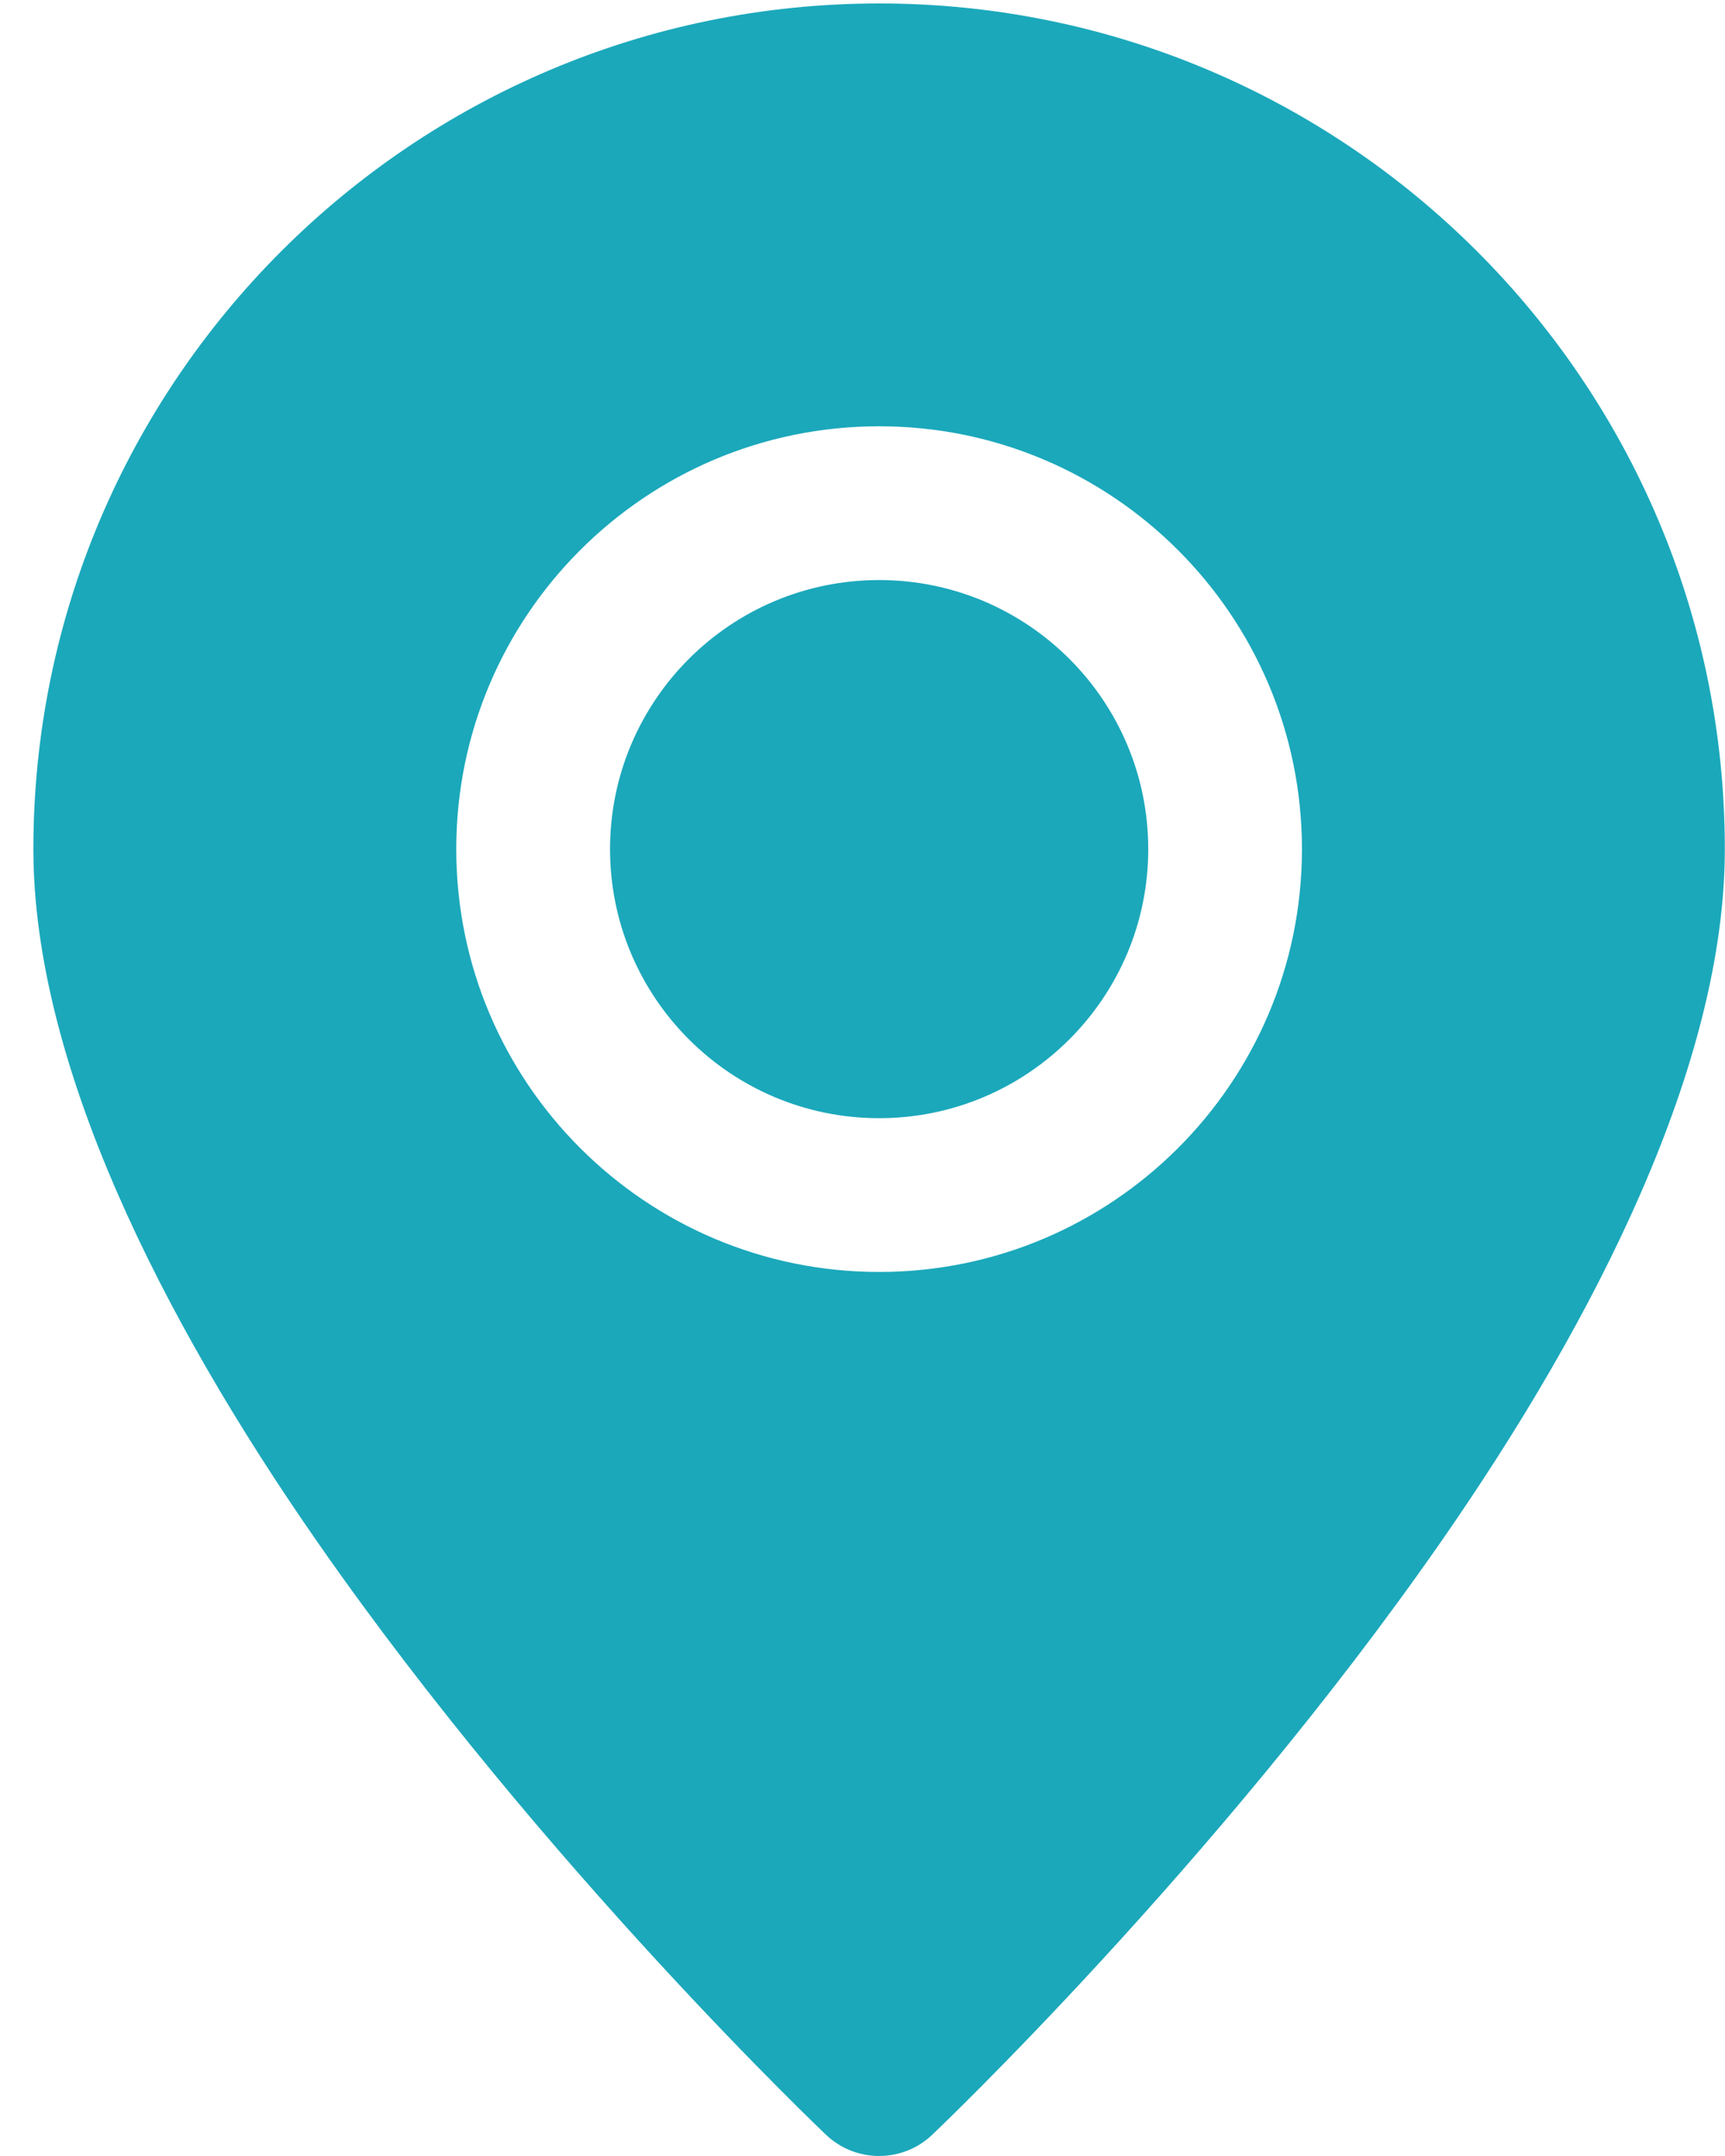 <svg width="20" height="25" viewBox="0 0 20 25" fill="none" xmlns="http://www.w3.org/2000/svg">
<path fill-rule="evenodd" clip-rule="evenodd" d="M10.193 0.04C4.781 0.04 0.387 4.434 0.387 9.846C0.387 12.322 1.861 15.267 3.684 17.886C6.304 21.651 9.579 24.756 9.579 24.756C9.923 25.081 10.462 25.081 10.806 24.756C10.806 24.756 14.081 21.651 16.701 17.886C18.524 15.267 19.998 12.322 19.998 9.846C19.998 4.434 15.604 0.04 10.193 0.04ZM10.193 4.943C7.486 4.943 5.29 7.139 5.29 9.846C5.29 12.552 7.486 14.749 10.193 14.749C12.899 14.749 15.095 12.552 15.095 9.846C15.095 7.139 12.899 4.943 10.193 4.943ZM10.193 6.726C11.915 6.726 13.313 8.124 13.313 9.846C13.313 11.568 11.915 12.966 10.193 12.966C8.47 12.966 7.073 11.568 7.073 9.846C7.073 8.124 8.47 6.726 10.193 6.726Z" fill="#1BA8BB"/>
</svg>
